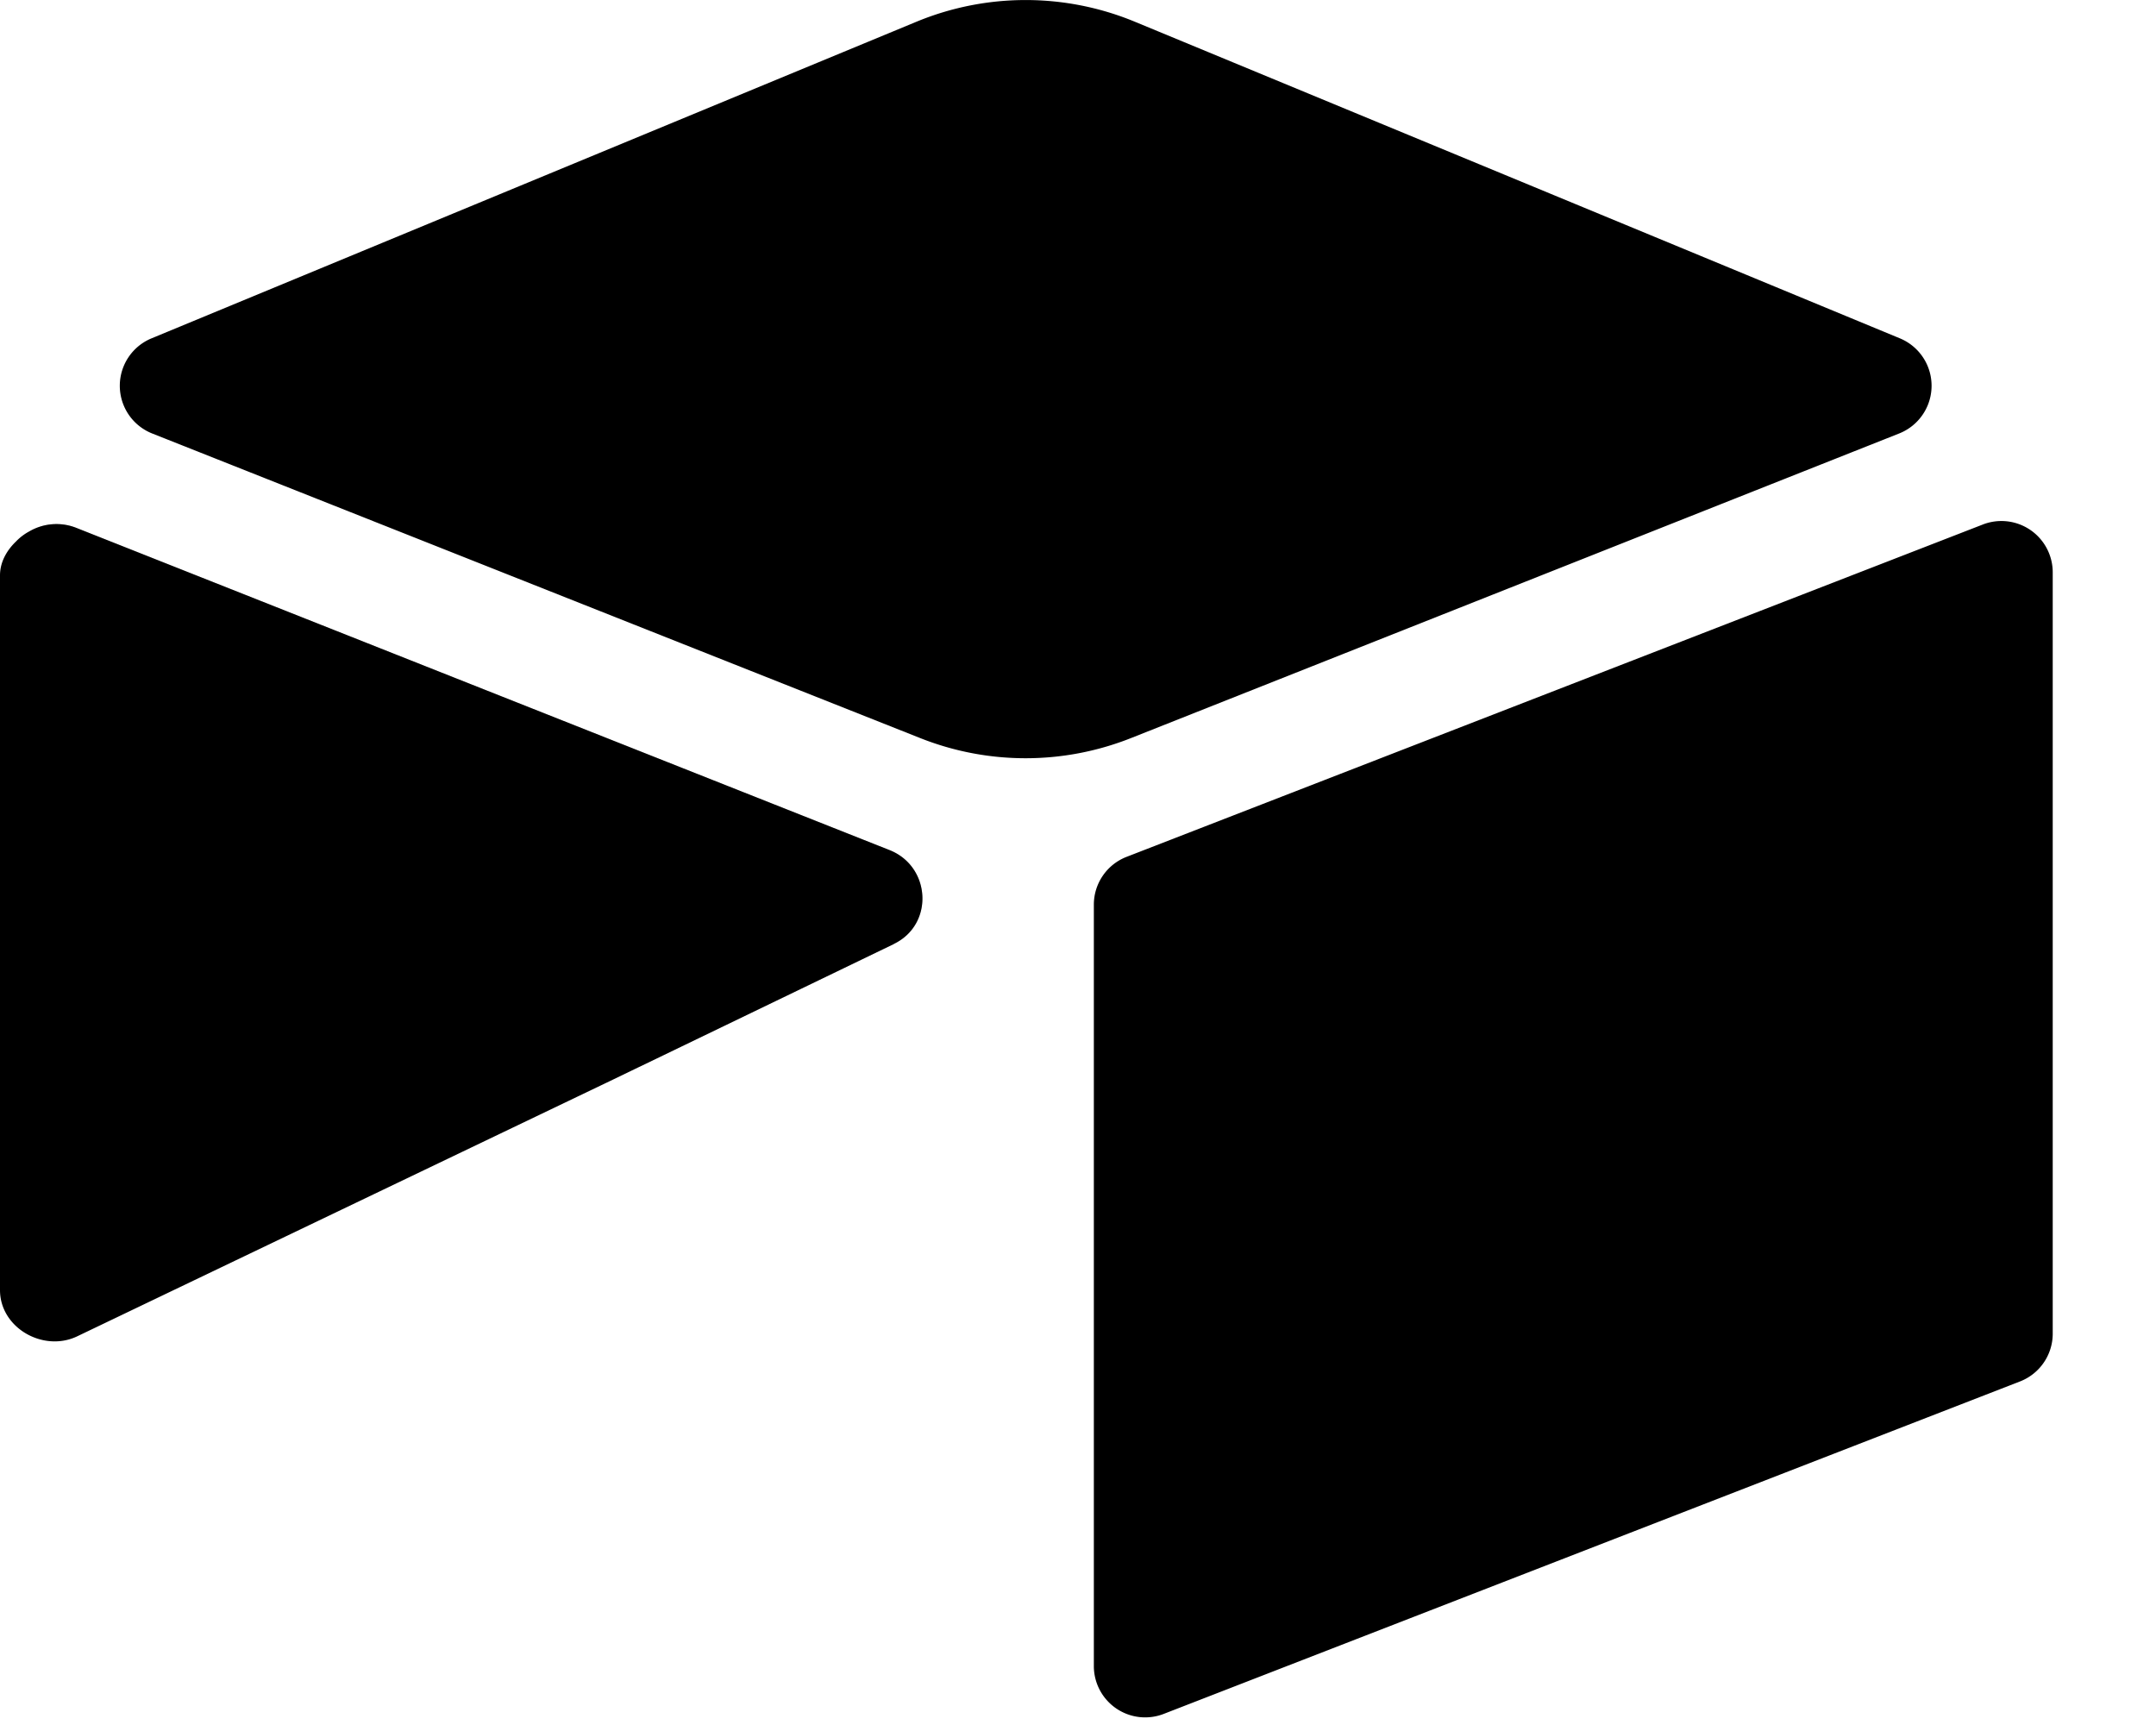 <svg fill="currentColor" aria-label="Airtable" viewBox="0 0 20 16" xmlns="http://www.w3.org/2000/svg">
  <path d="M8.503.201a2.65 2.65 0 0 1 2.023 0l7.1 2.938a.476.476 0 0 1-.007.881l-7.13 2.827a2.65 2.65 0 0 1-1.95 0L1.41 4.02a.476.476 0 0 1-.006-.881zm1.644 8.19c0-.195.119-.37.3-.442l7.944-3.083a.476.476 0 0 1 .651.442v7.062c0 .195-.119.37-.3.442l-7.944 3.084a.476.476 0 0 1-.651-.442zm-1.855.365L5.934 9.894l-.24.116-4.976 2.384c-.315.152-.718-.077-.718-.428V5.337c0-.126.065-.236.152-.318a.5.5 0 0 1 .12-.09.5.5 0 0 1 .433-.034l7.547 2.99c.384.152.414.69.04.87"/>
  <path fill-opacity=".25" d="M8.292 8.756 5.934 9.894.152 5.019a.5.5 0 0 1 .12-.09.5.5 0 0 1 .433-.034l7.547 2.99c.384.152.414.69.04.87"/>
</svg>
